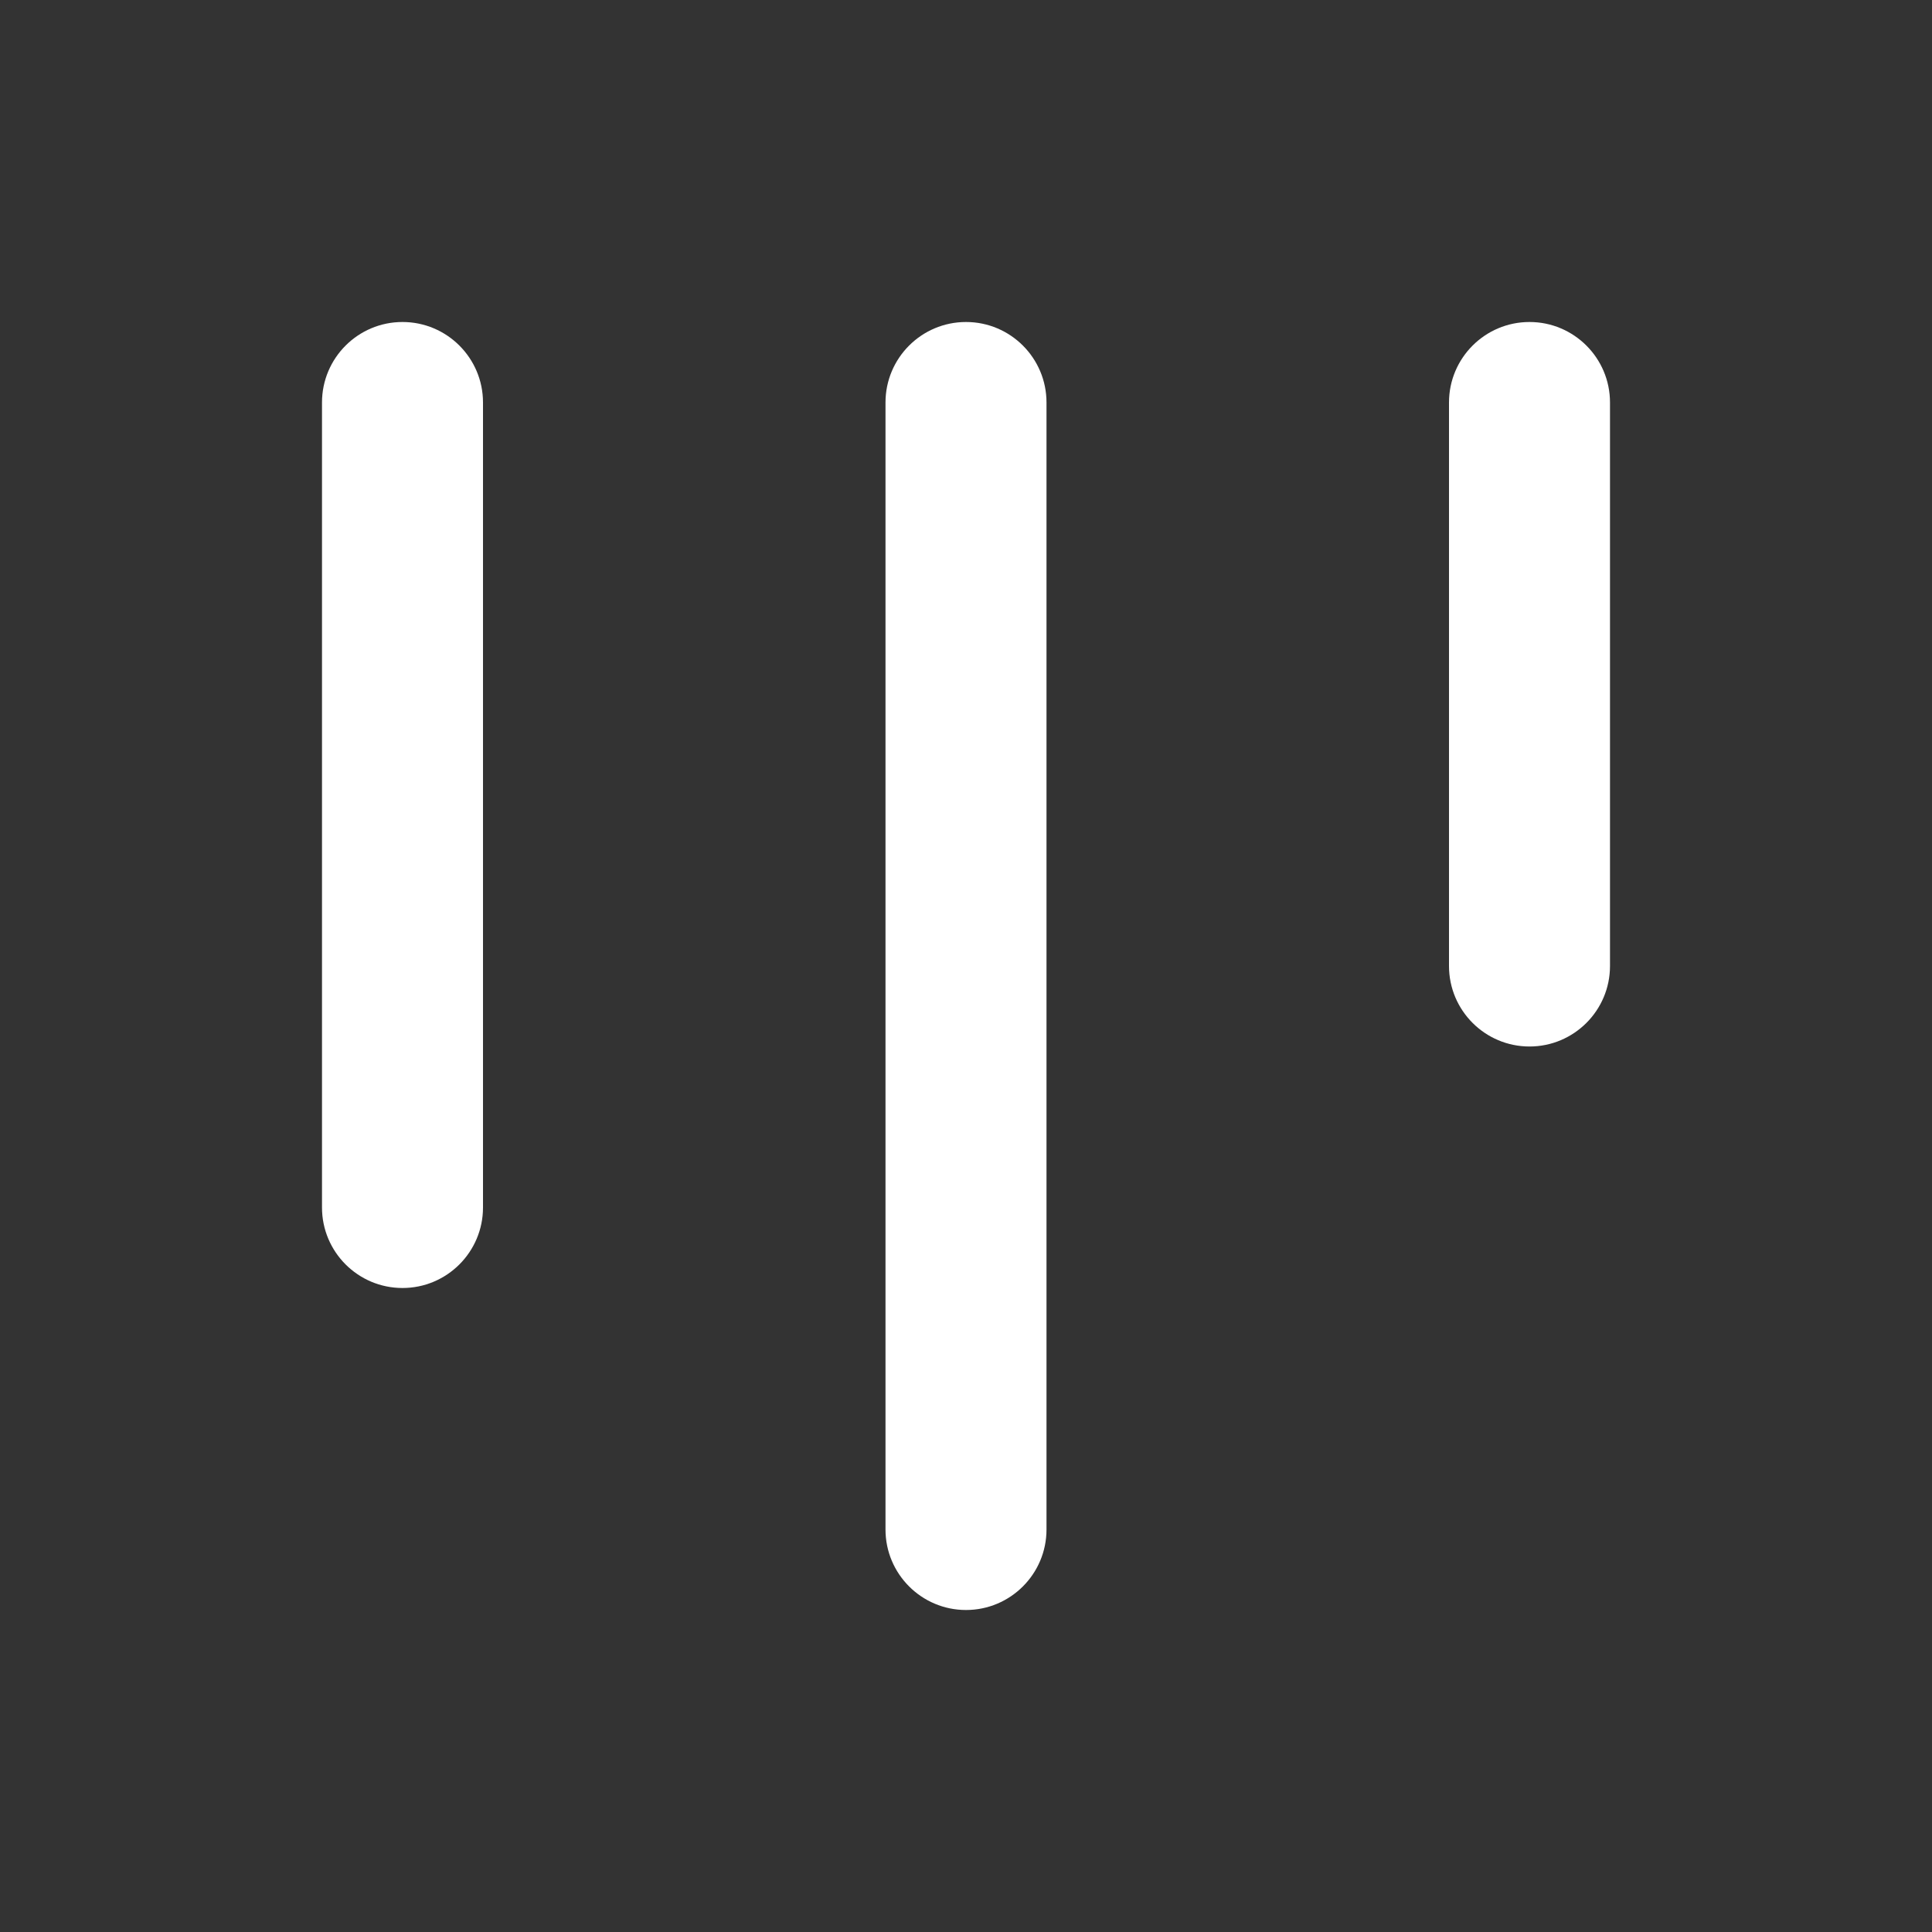 <svg width="24" height="24" viewBox="0 0 24 24" fill="none" xmlns="http://www.w3.org/2000/svg">
<rect x="0" y="0" width="24" height="24" fill="#333333" stroke="none"/>
<path d="M6 15V5C6 4.448 5.552 4 5 4C4.448 4 4 4.448 4 5V15C4 15.552 4.448 16 5 16C5.552 16 6 15.552 6 15Z" fill="white"/>
<path d="M20 12V5C20 4.448 19.552 4 19 4C18.448 4 18 4.448 18 5V12C18 12.552 18.448 13 19 13C19.552 13 20 12.552 20 12Z" fill="white"/>
<path d="M13 5V19C13 19.552 12.552 20 12 20C11.448 20 11 19.552 11 19V5C11 4.448 11.448 4 12 4C12.552 4 13 4.448 13 5Z" fill="white"/>
</svg>
